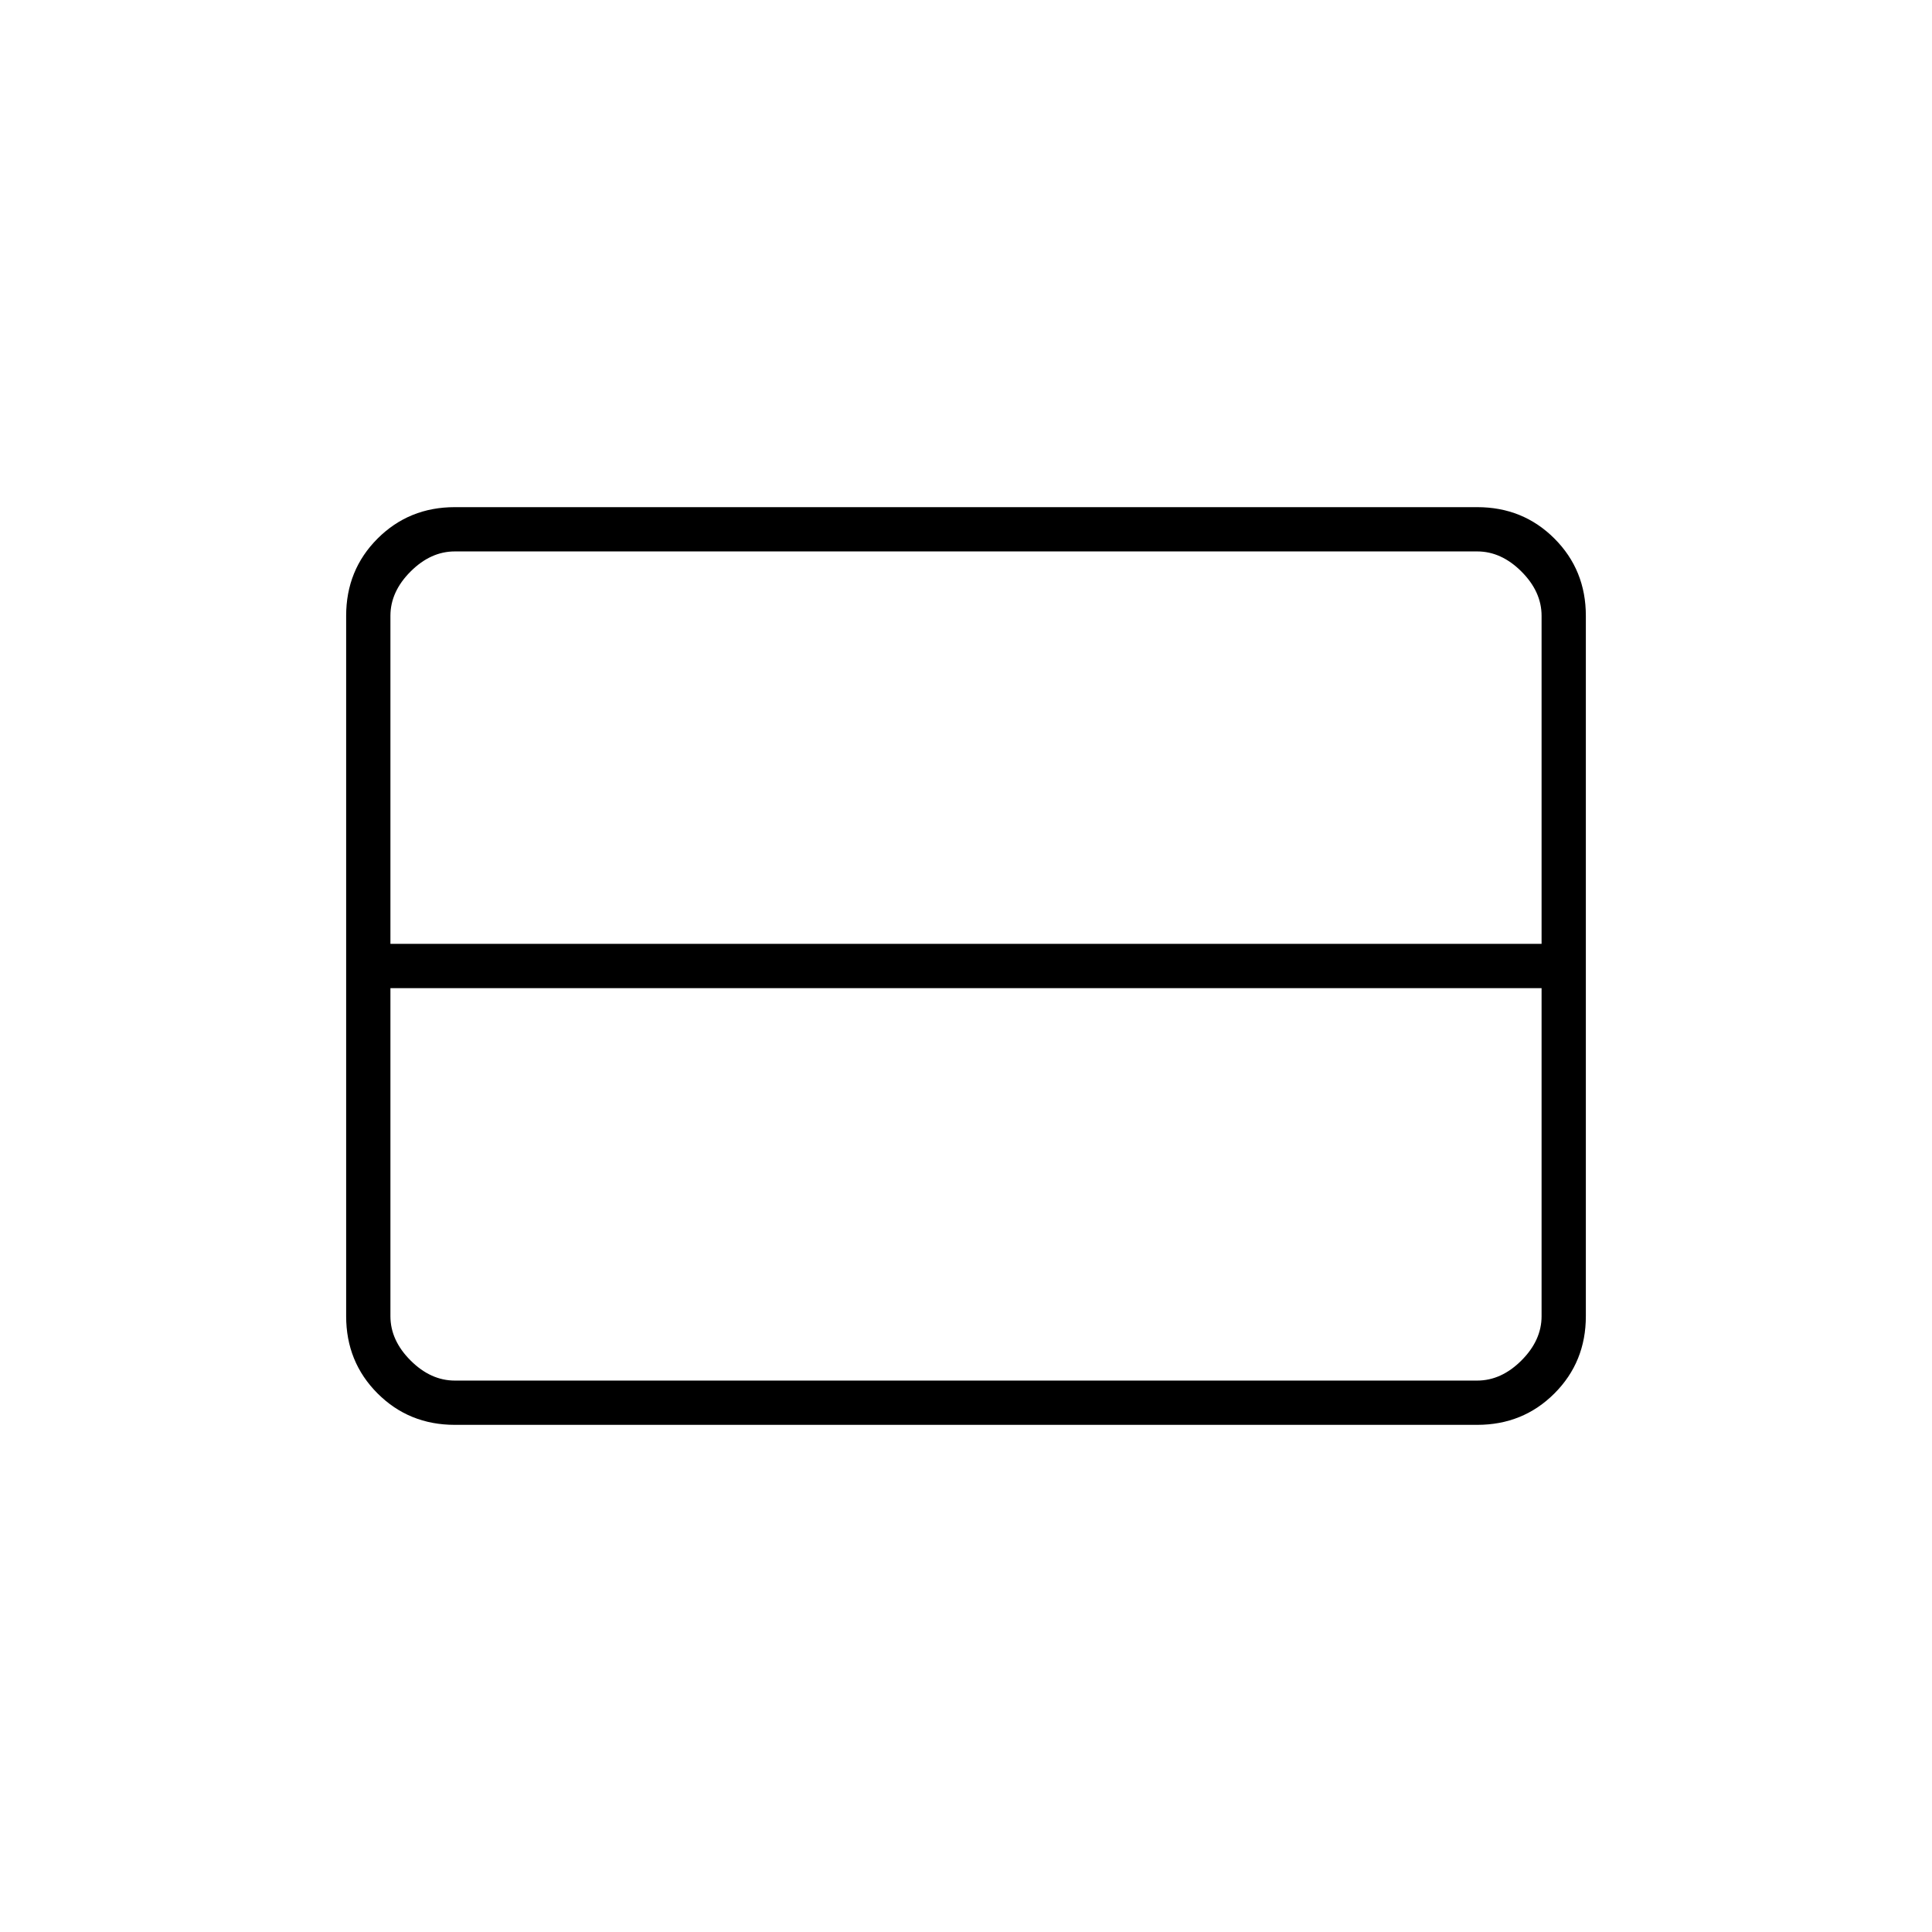 <svg xmlns="http://www.w3.org/2000/svg" height="48" viewBox="0 -960 960 960" width="48"><path d="M766-306v-163H194v163q0 12 10 22t22 10h508q12 0 22-10t10-22Zm0-185v-163q0-12-10-22t-22-10H226q-12 0-22 10t-10 22v163h572ZM226-252q-22.77 0-38.39-15.61Q172-283.23 172-306v-348q0-22.78 15.61-38.39Q203.23-708 226-708h508q22.78 0 38.39 15.61T788-654v348q0 22.77-15.61 38.39Q756.78-252 734-252H226Z"/></svg>